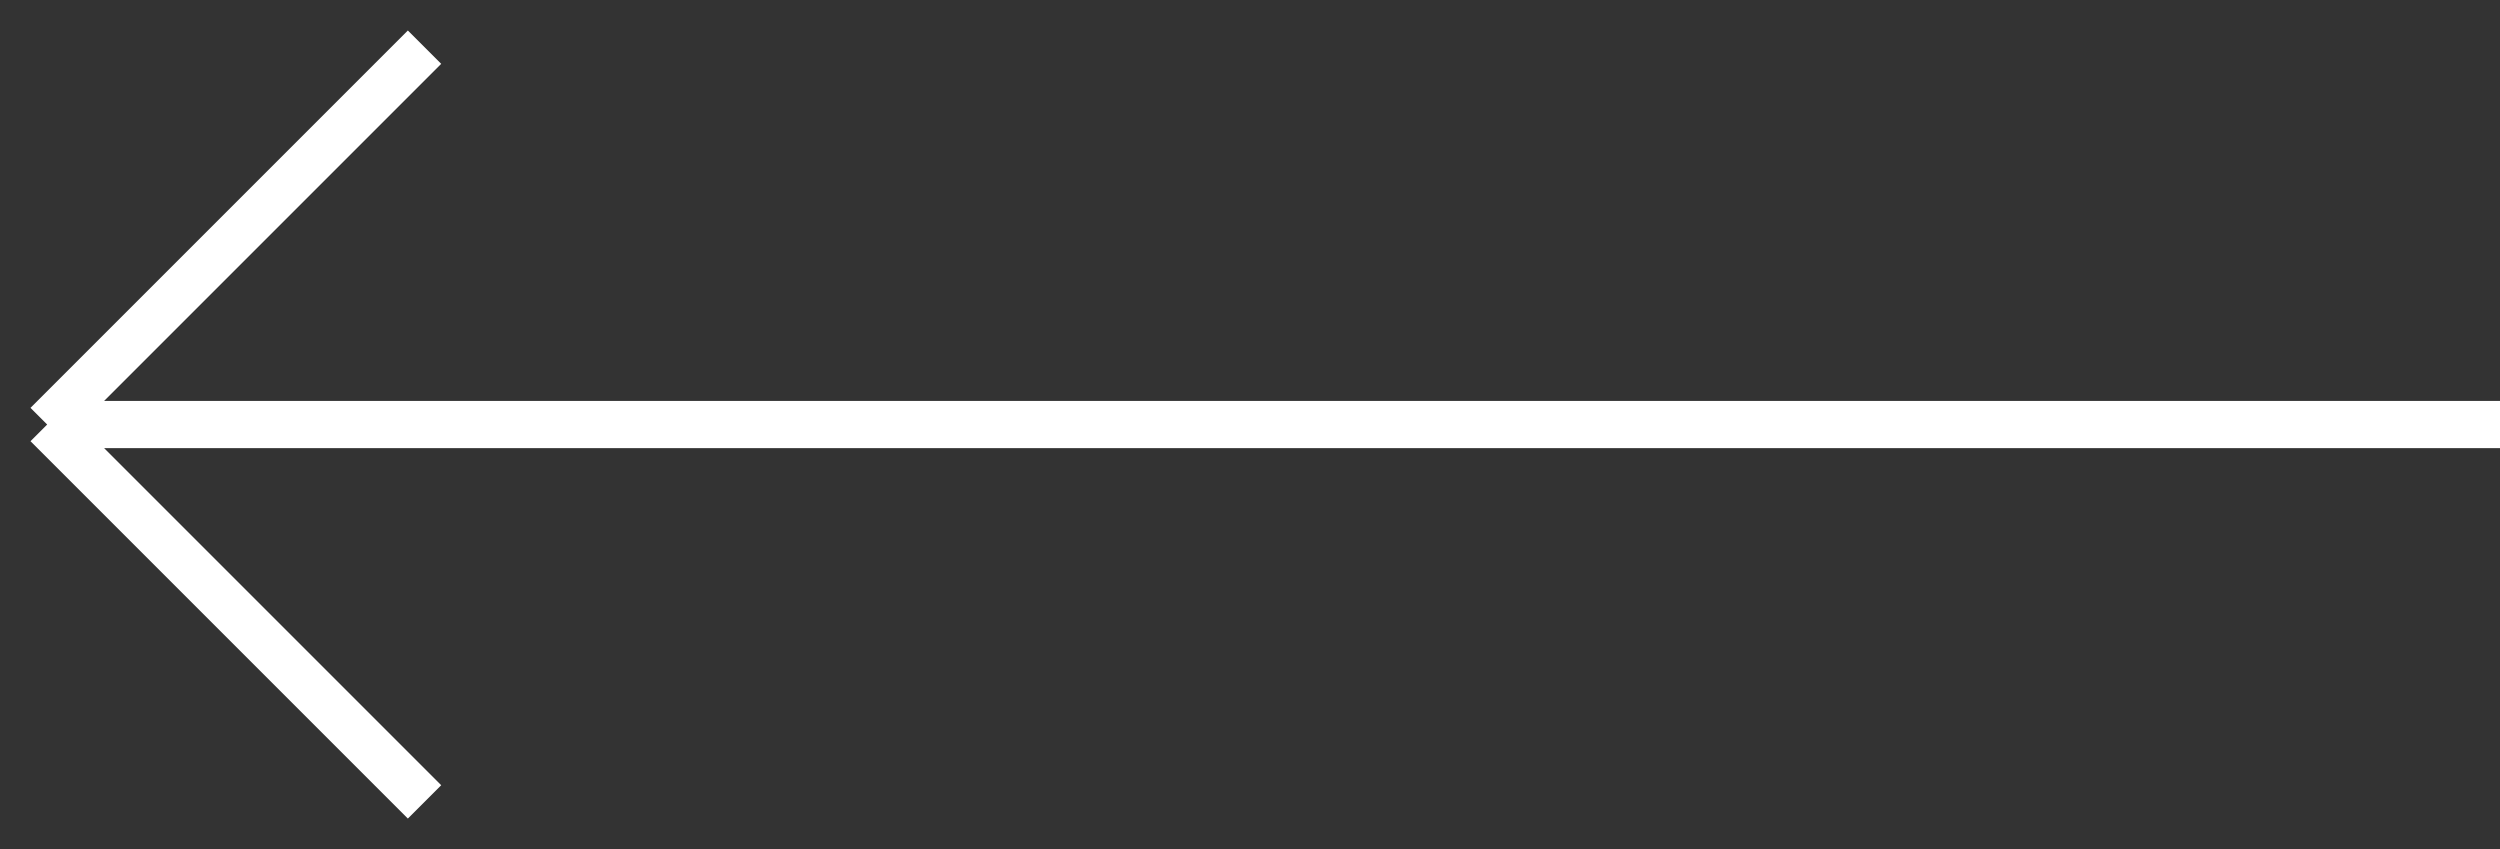 <svg width="53" height="18" viewBox="0 0 53 18" fill="none" xmlns="http://www.w3.org/2000/svg">
<rect x="0" y="0" width="53" height="18" fill="#333333" stroke="none"/>
<path d="M9 1L1 9M1 9L9 17M1 9L53 9" stroke="white"/>
</svg>
